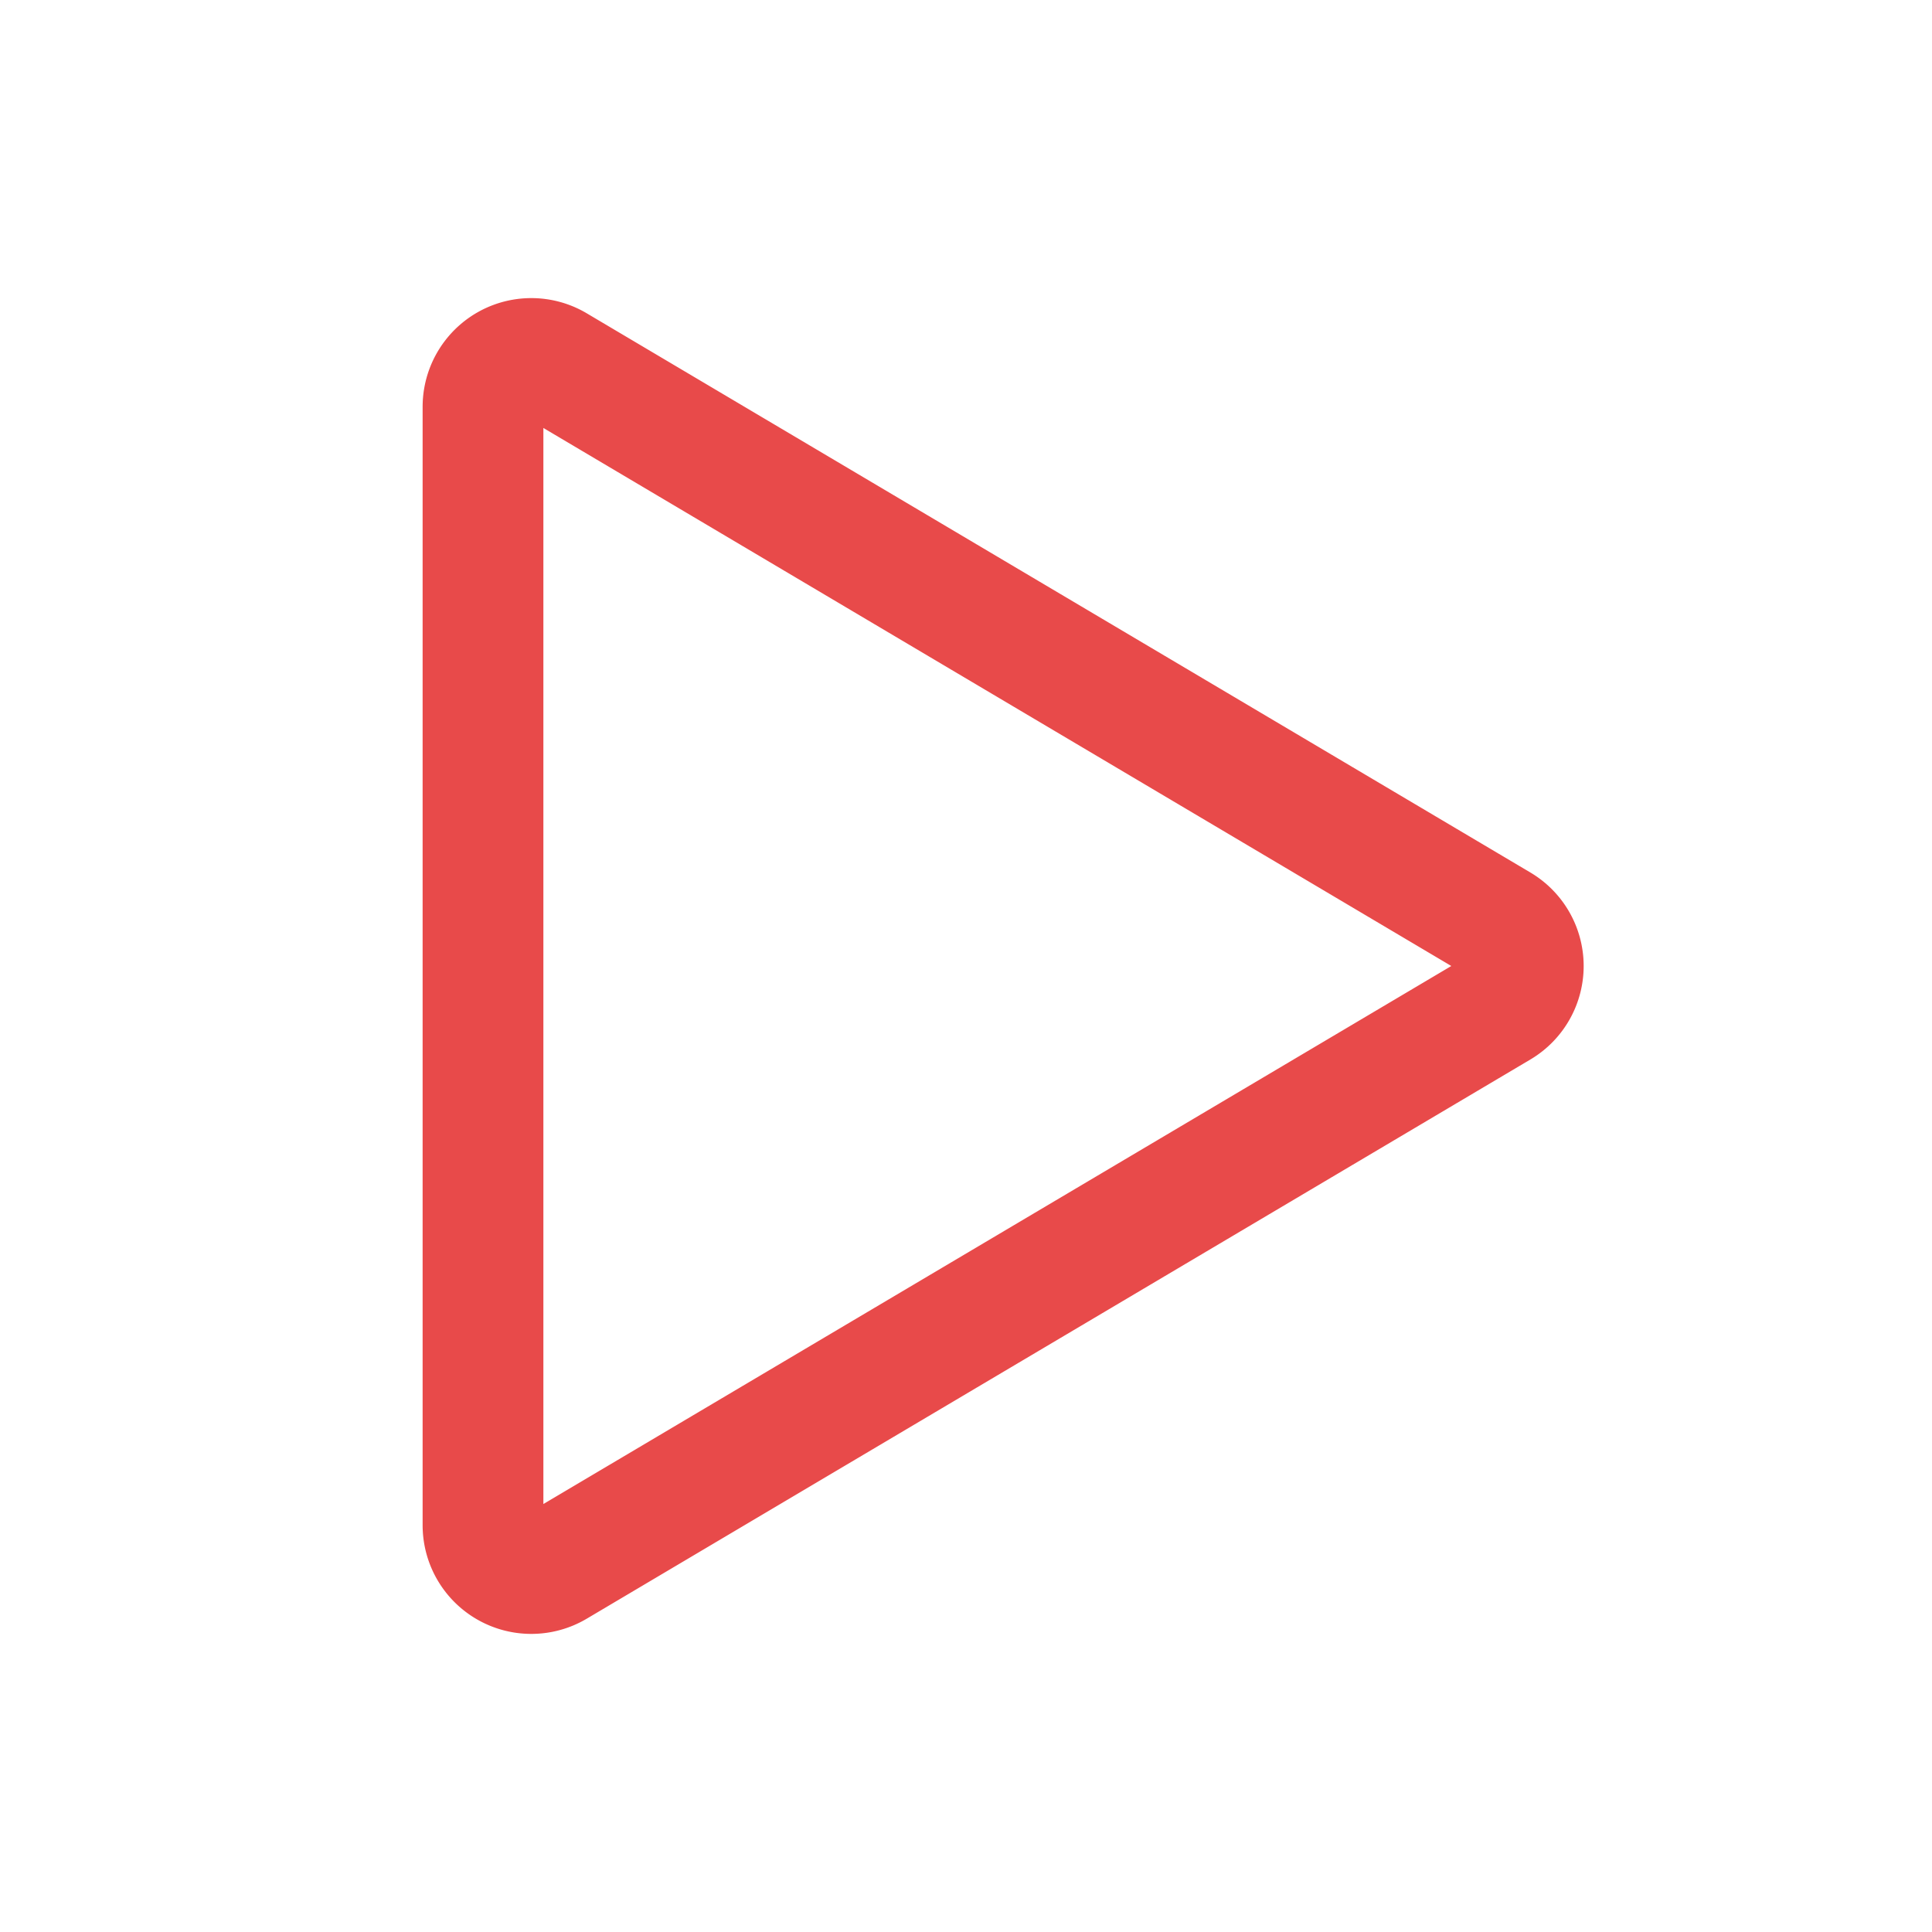 <svg xmlns="http://www.w3.org/2000/svg" width="32" height="32" viewBox="0 0 24 24"><path fill="none" stroke="#e84a4a" stroke-linecap="round" stroke-linejoin="round" stroke-width="1.5" d="M6.906 4.537A.6.6 0 0 0 6 5.053v13.894a.6.6 0 0 0 .906.516l11.723-6.947a.6.6 0 0 0 0-1.032z"/></svg>